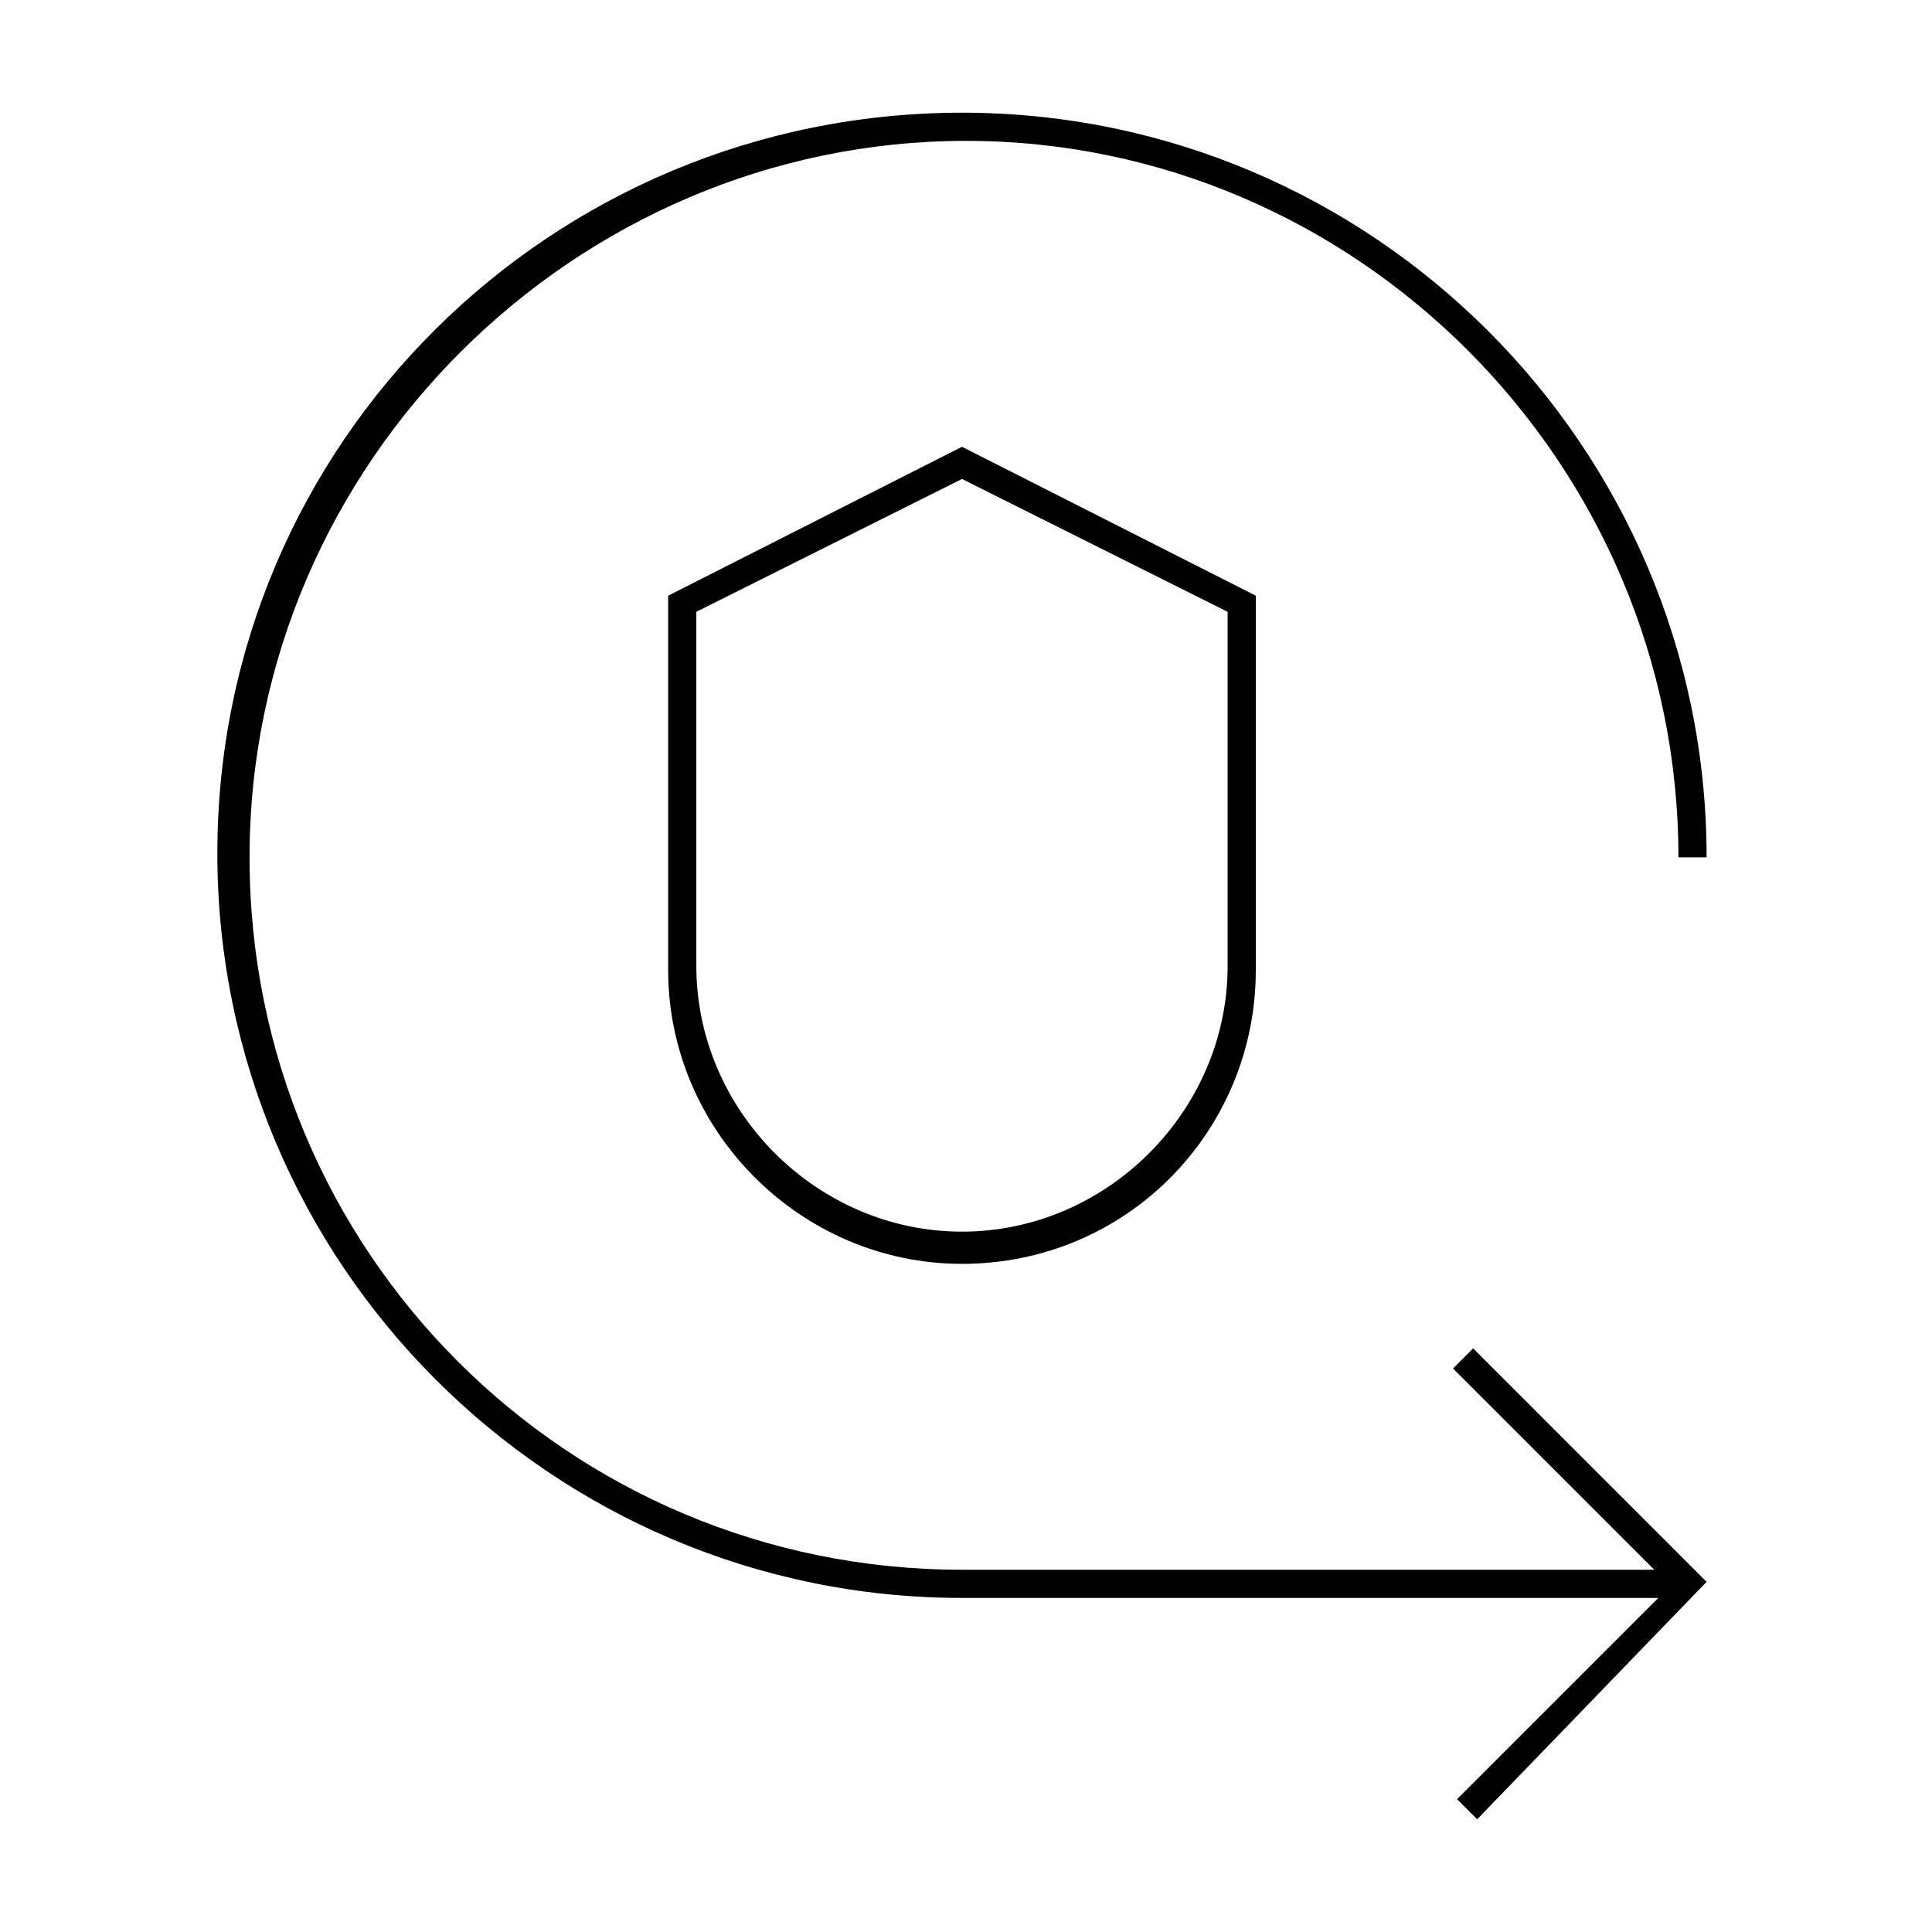 <?xml version="1.0" encoding="utf-8"?>
<!-- Generator: Adobe Illustrator 27.0.1, SVG Export Plug-In . SVG Version: 6.00 Build 0)  -->
<svg slot="pictogram" focusable="false" preserveAspectRatio="xMidYMid meet" xmlns="http://www.w3.org/2000/svg" data-autoid="dds--card__pictogram" aria-label="Pictogram description" width="48" height="48" viewBox="0 0 48 48" role="img" class="bx--card__pictogram">
<path id="validatedboot" d="M36.7,45.2l-0.5-0.5l5-5H23.9c-10.2,0-18.5-8.3-18.5-18.5S13.7,2.8,23.9,2.8s18.5,8.3,18.5,18.5h-0.7
	c0-9.8-8-17.8-17.7-17.8s-17.8,8-17.8,17.8S14.1,39,23.9,39h17.2l-5-5l0.5-0.5l5.8,5.8L36.7,45.2L36.7,45.2z M23.9,31.4
	c-4,0-7.3-3.3-7.3-7.3v-9.3l7.3-3.7l7.3,3.7v9.3C31.2,28.1,28,31.4,23.9,31.4z M17.3,15.2V24c0,3.6,3,6.6,6.6,6.6s6.6-3,6.6-6.6
	v-8.8l-6.6-3.3C23.9,11.9,17.3,15.2,17.3,15.2z"/>
</svg>
